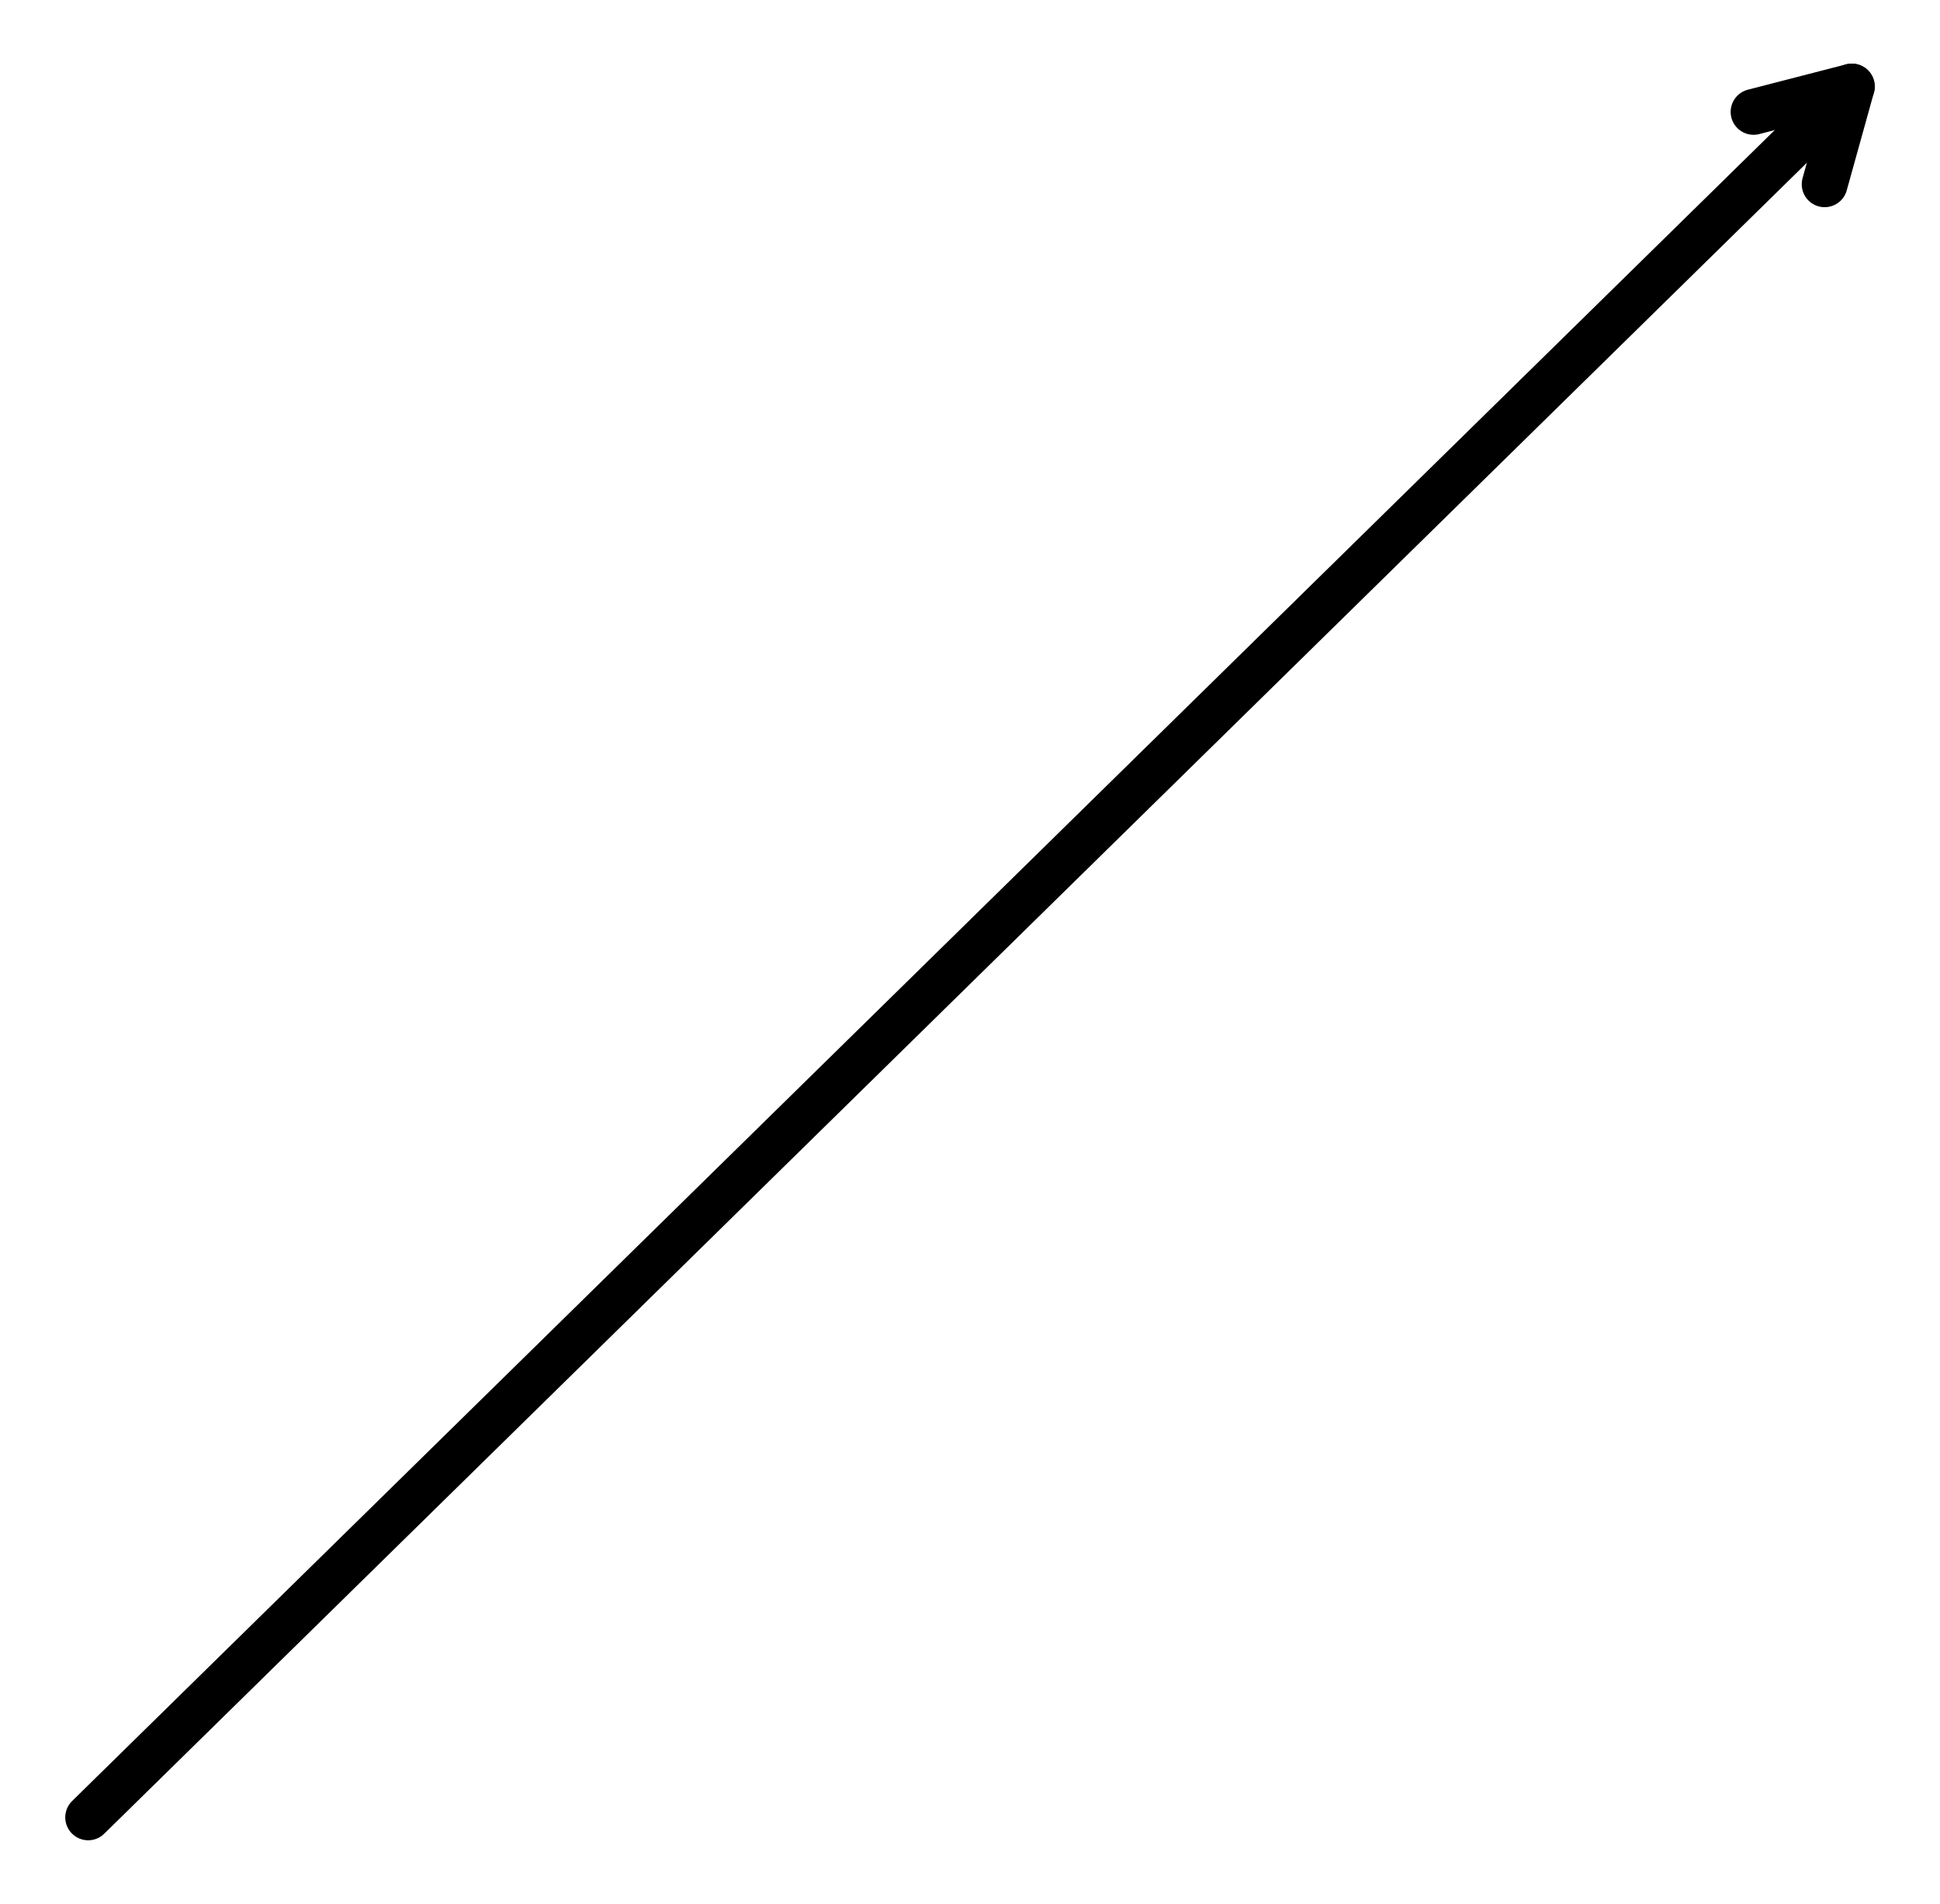 <?xml version="1.0" encoding="UTF-8"?>
<svg xmlns="http://www.w3.org/2000/svg" xmlns:xlink="http://www.w3.org/1999/xlink" width="271pt" height="266pt" viewBox="0 0 271 266" version="1.1">
<g id="surface1">
<rect x="0" y="0" width="271" height="266" style="fill:rgb(100%,100%,100%);fill-opacity:1;stroke:none;"/>
<path style="fill-rule:nonzero;fill:rgb(0%,0%,0%);fill-opacity:1;stroke-width:0.709;stroke-linecap:round;stroke-linejoin:round;stroke:rgb(0%,0%,0%);stroke-opacity:1;stroke-miterlimit:10;" d="M 13.738 253.91 C 13.738 255.805 10.898 255.805 10.898 253.91 C 10.898 252.016 13.738 252.016 13.738 253.91 "/>
<path style="fill:none;stroke-width:6.402;stroke-linecap:round;stroke-linejoin:round;stroke:rgb(0%,0%,0%);stroke-opacity:1;stroke-miterlimit:10;" d="M 12.316 253.91 L 258.684 12.09 "/>
<path style="fill:none;stroke-width:6.402;stroke-linecap:round;stroke-linejoin:round;stroke:rgb(0%,0%,0%);stroke-opacity:1;stroke-miterlimit:10;" d="M 254.887 25.746 L 258.684 12.09 L 244.957 15.633 "/>
</g>
</svg>
